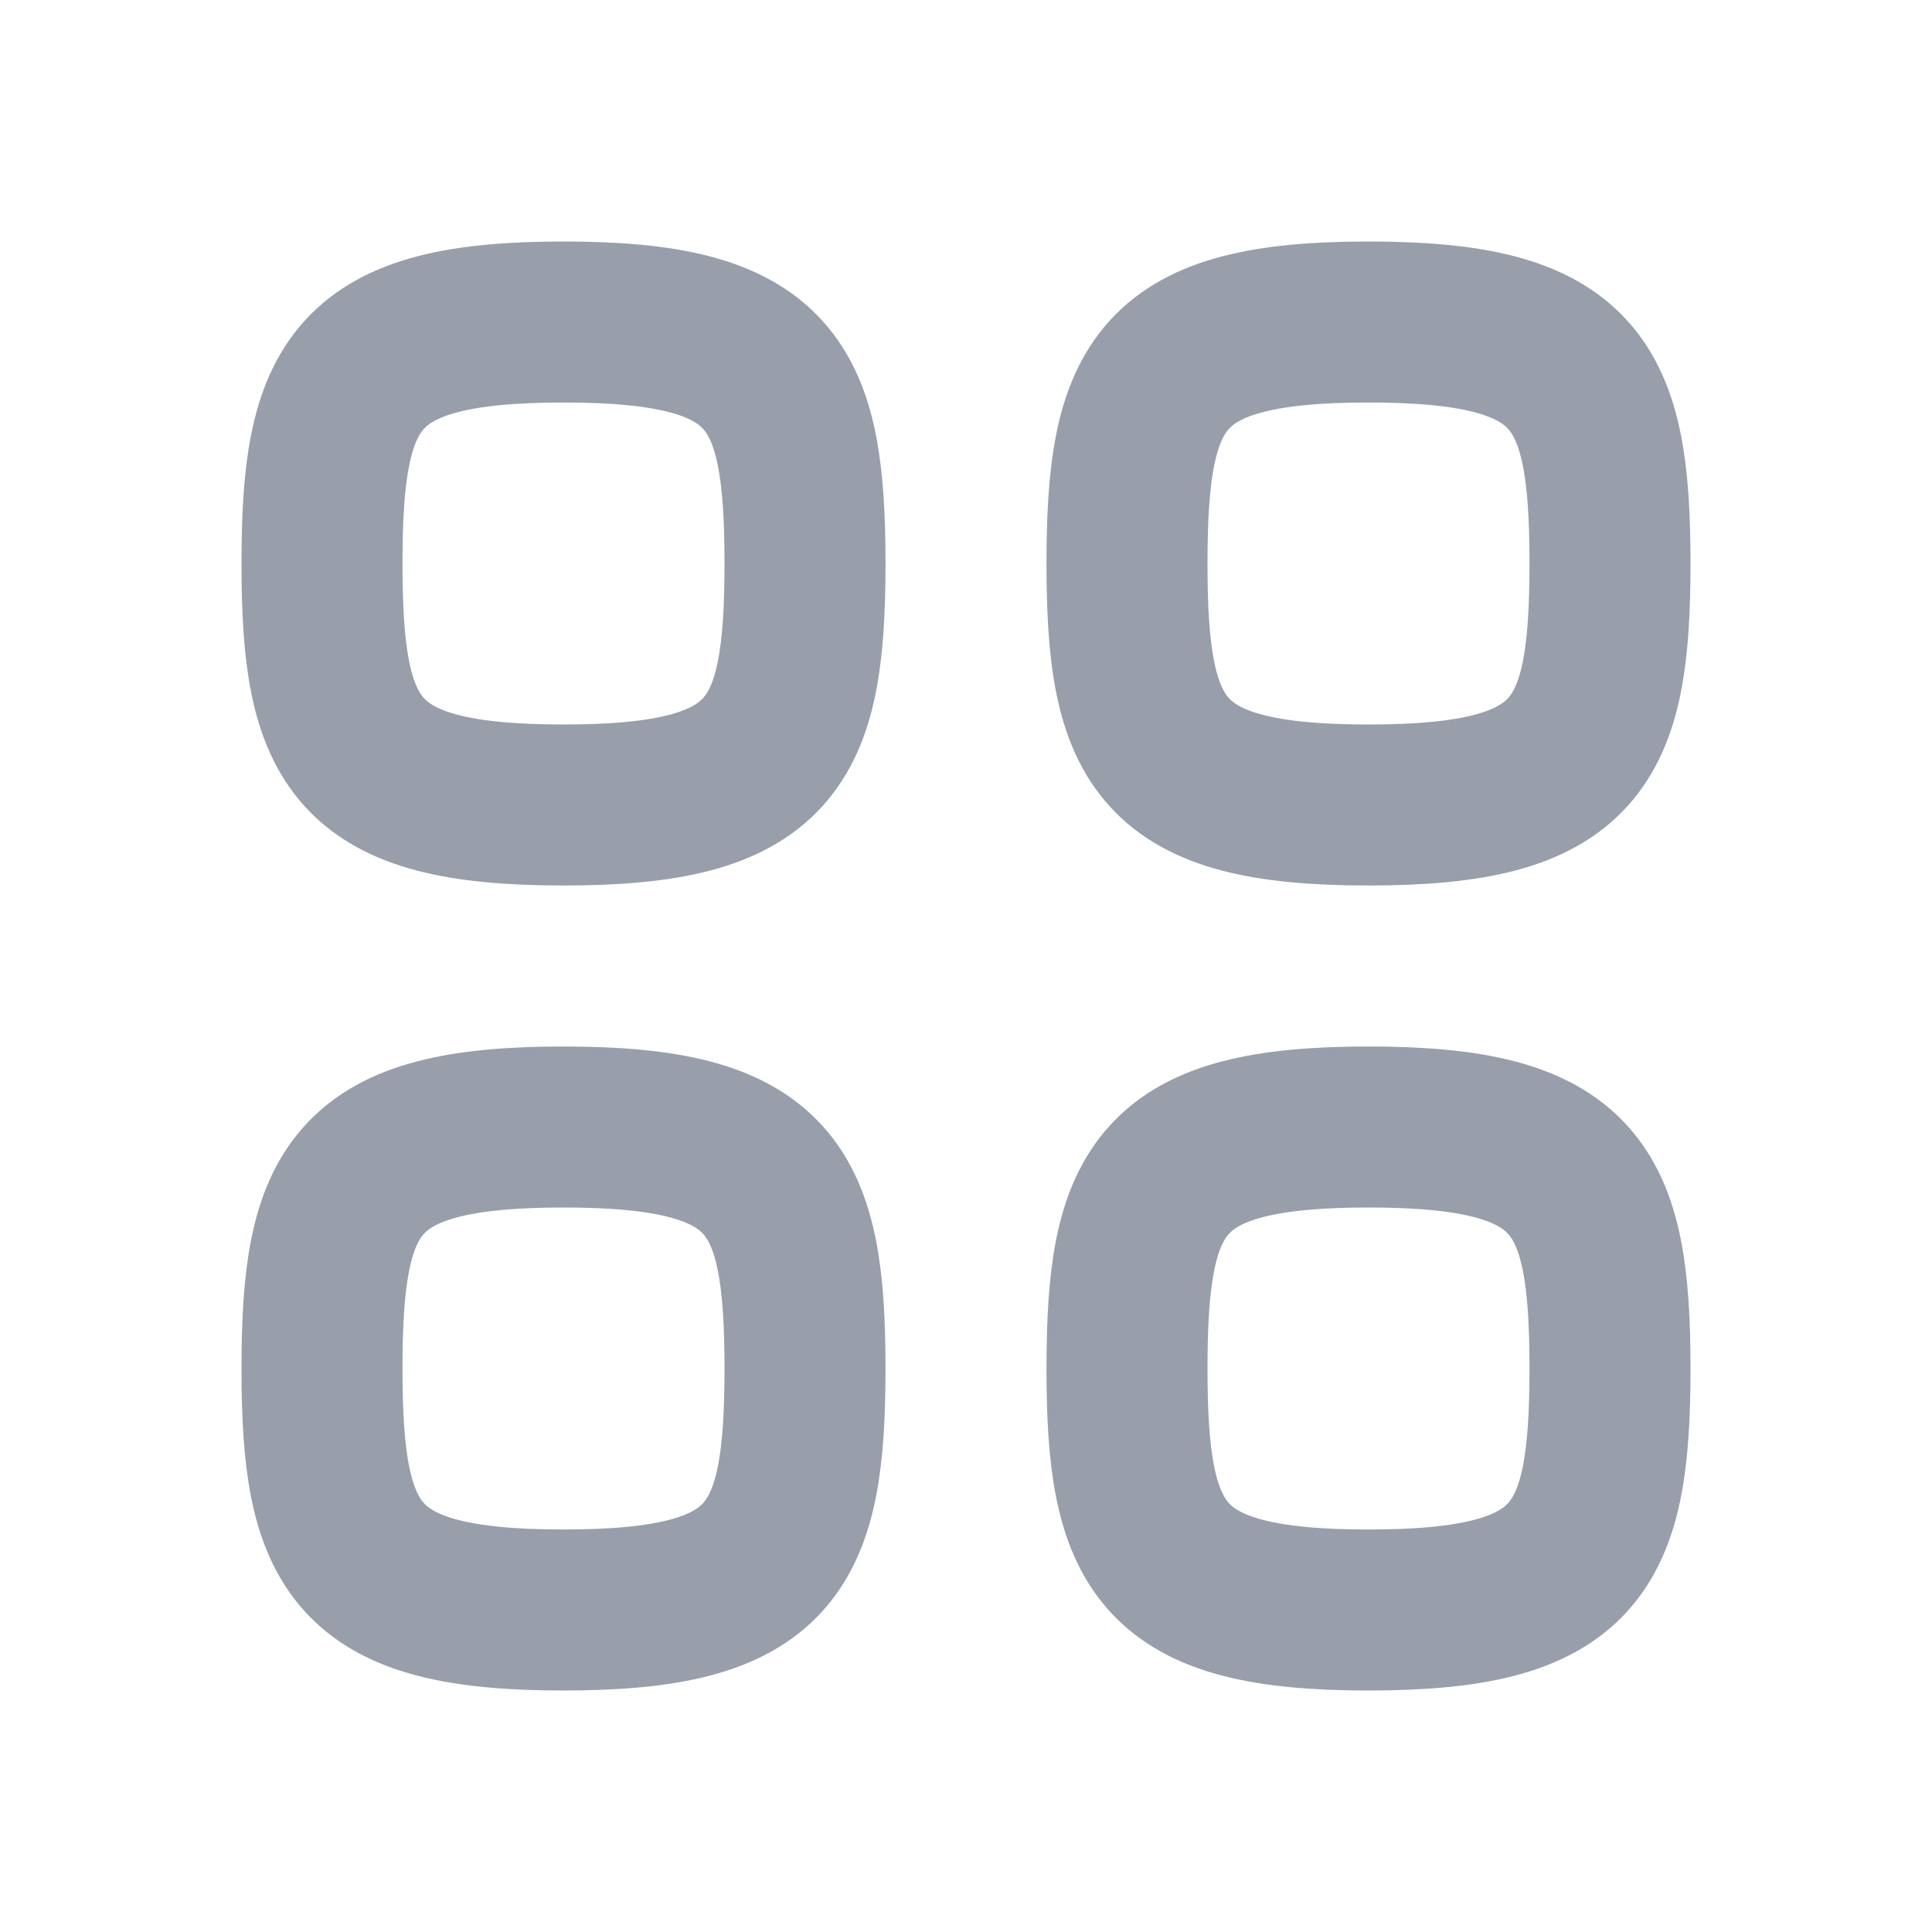 <svg width="24" height="24" viewBox="0 0 24 24" fill="none" xmlns="http://www.w3.org/2000/svg">
<path fill-rule="evenodd" clip-rule="evenodd" d="M17 10C14.4 10 14 9.25 14 7C14 4.75 14.4 4 17 4C19.6 4 20 4.75 20 7C20 9.25 19.6 10 17 10Z" stroke="#989EAA" stroke-width="2" stroke-linecap="round" stroke-linejoin="round"/>
<path fill-rule="evenodd" clip-rule="evenodd" d="M17 20C14.4 20 14 19.25 14 17C14 14.75 14.4 14 17 14C19.6 14 20 14.75 20 17C20 19.25 19.6 20 17 20Z" stroke="#989EAA" stroke-width="2" stroke-linecap="round" stroke-linejoin="round"/>
<path fill-rule="evenodd" clip-rule="evenodd" d="M7 10C4.4 10 4 9.25 4 7C4 4.75 4.4 4 7 4C9.6 4 10 4.75 10 7C10 9.25 9.6 10 7 10Z" stroke="#989EAA" stroke-width="2" stroke-linecap="round" stroke-linejoin="round"/>
<path fill-rule="evenodd" clip-rule="evenodd" d="M7 20C4.4 20 4 19.25 4 17C4 14.75 4.4 14 7 14C9.6 14 10 14.75 10 17C10 19.25 9.6 20 7 20Z" stroke="#989EAA" stroke-width="2" stroke-linecap="round" stroke-linejoin="round"/>
</svg>
